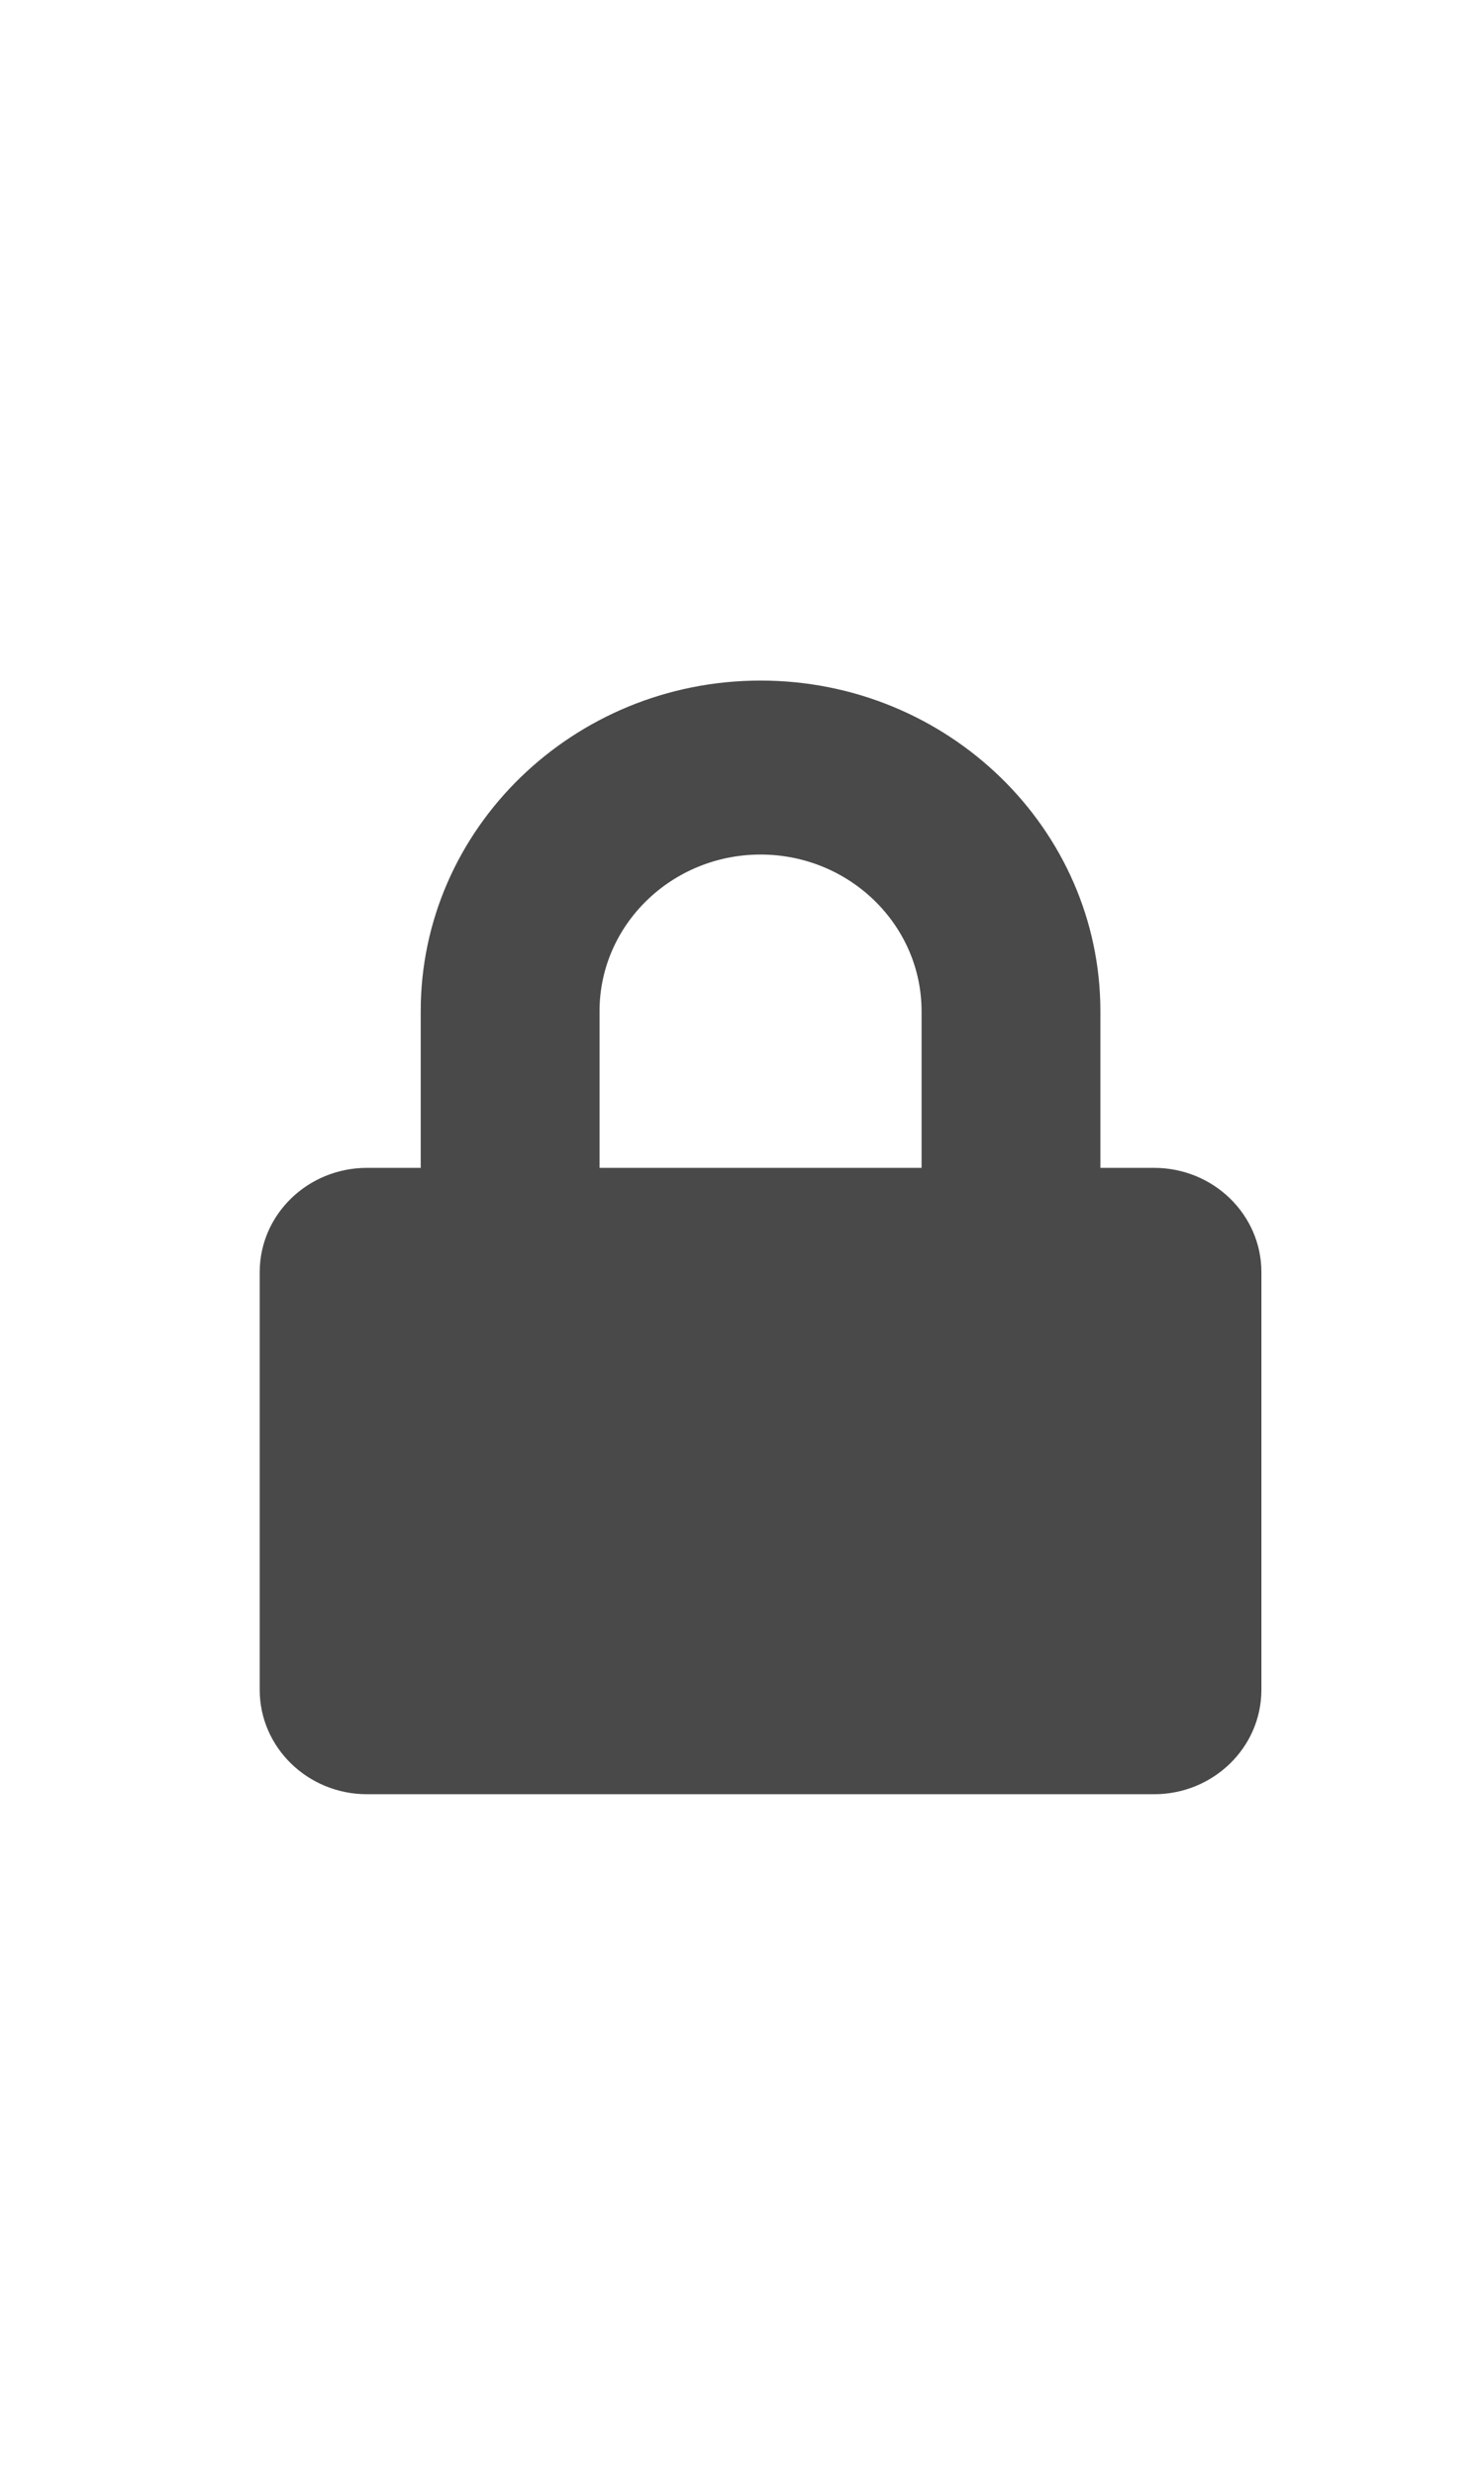 <svg width="12" height="20" viewBox="0 0 12 20" fill="none" xmlns="http://www.w3.org/2000/svg">
<path fill-rule="evenodd" clip-rule="evenodd" d="M9.332 9.438H8.898V8.172C8.898 6.699 7.665 5.5 6.15 5.5C4.635 5.5 3.402 6.699 3.402 8.172V9.438H2.968C2.489 9.438 2.1 9.815 2.1 10.281V13.656C2.1 14.122 2.489 14.5 2.968 14.5H9.332C9.811 14.5 10.2 14.122 10.2 13.656V10.281C10.2 9.815 9.811 9.438 9.332 9.438ZM7.452 9.438H4.848V8.172C4.848 7.474 5.432 6.906 6.15 6.906C6.868 6.906 7.452 7.474 7.452 8.172V9.438Z" fill="#494949"/>
</svg>
